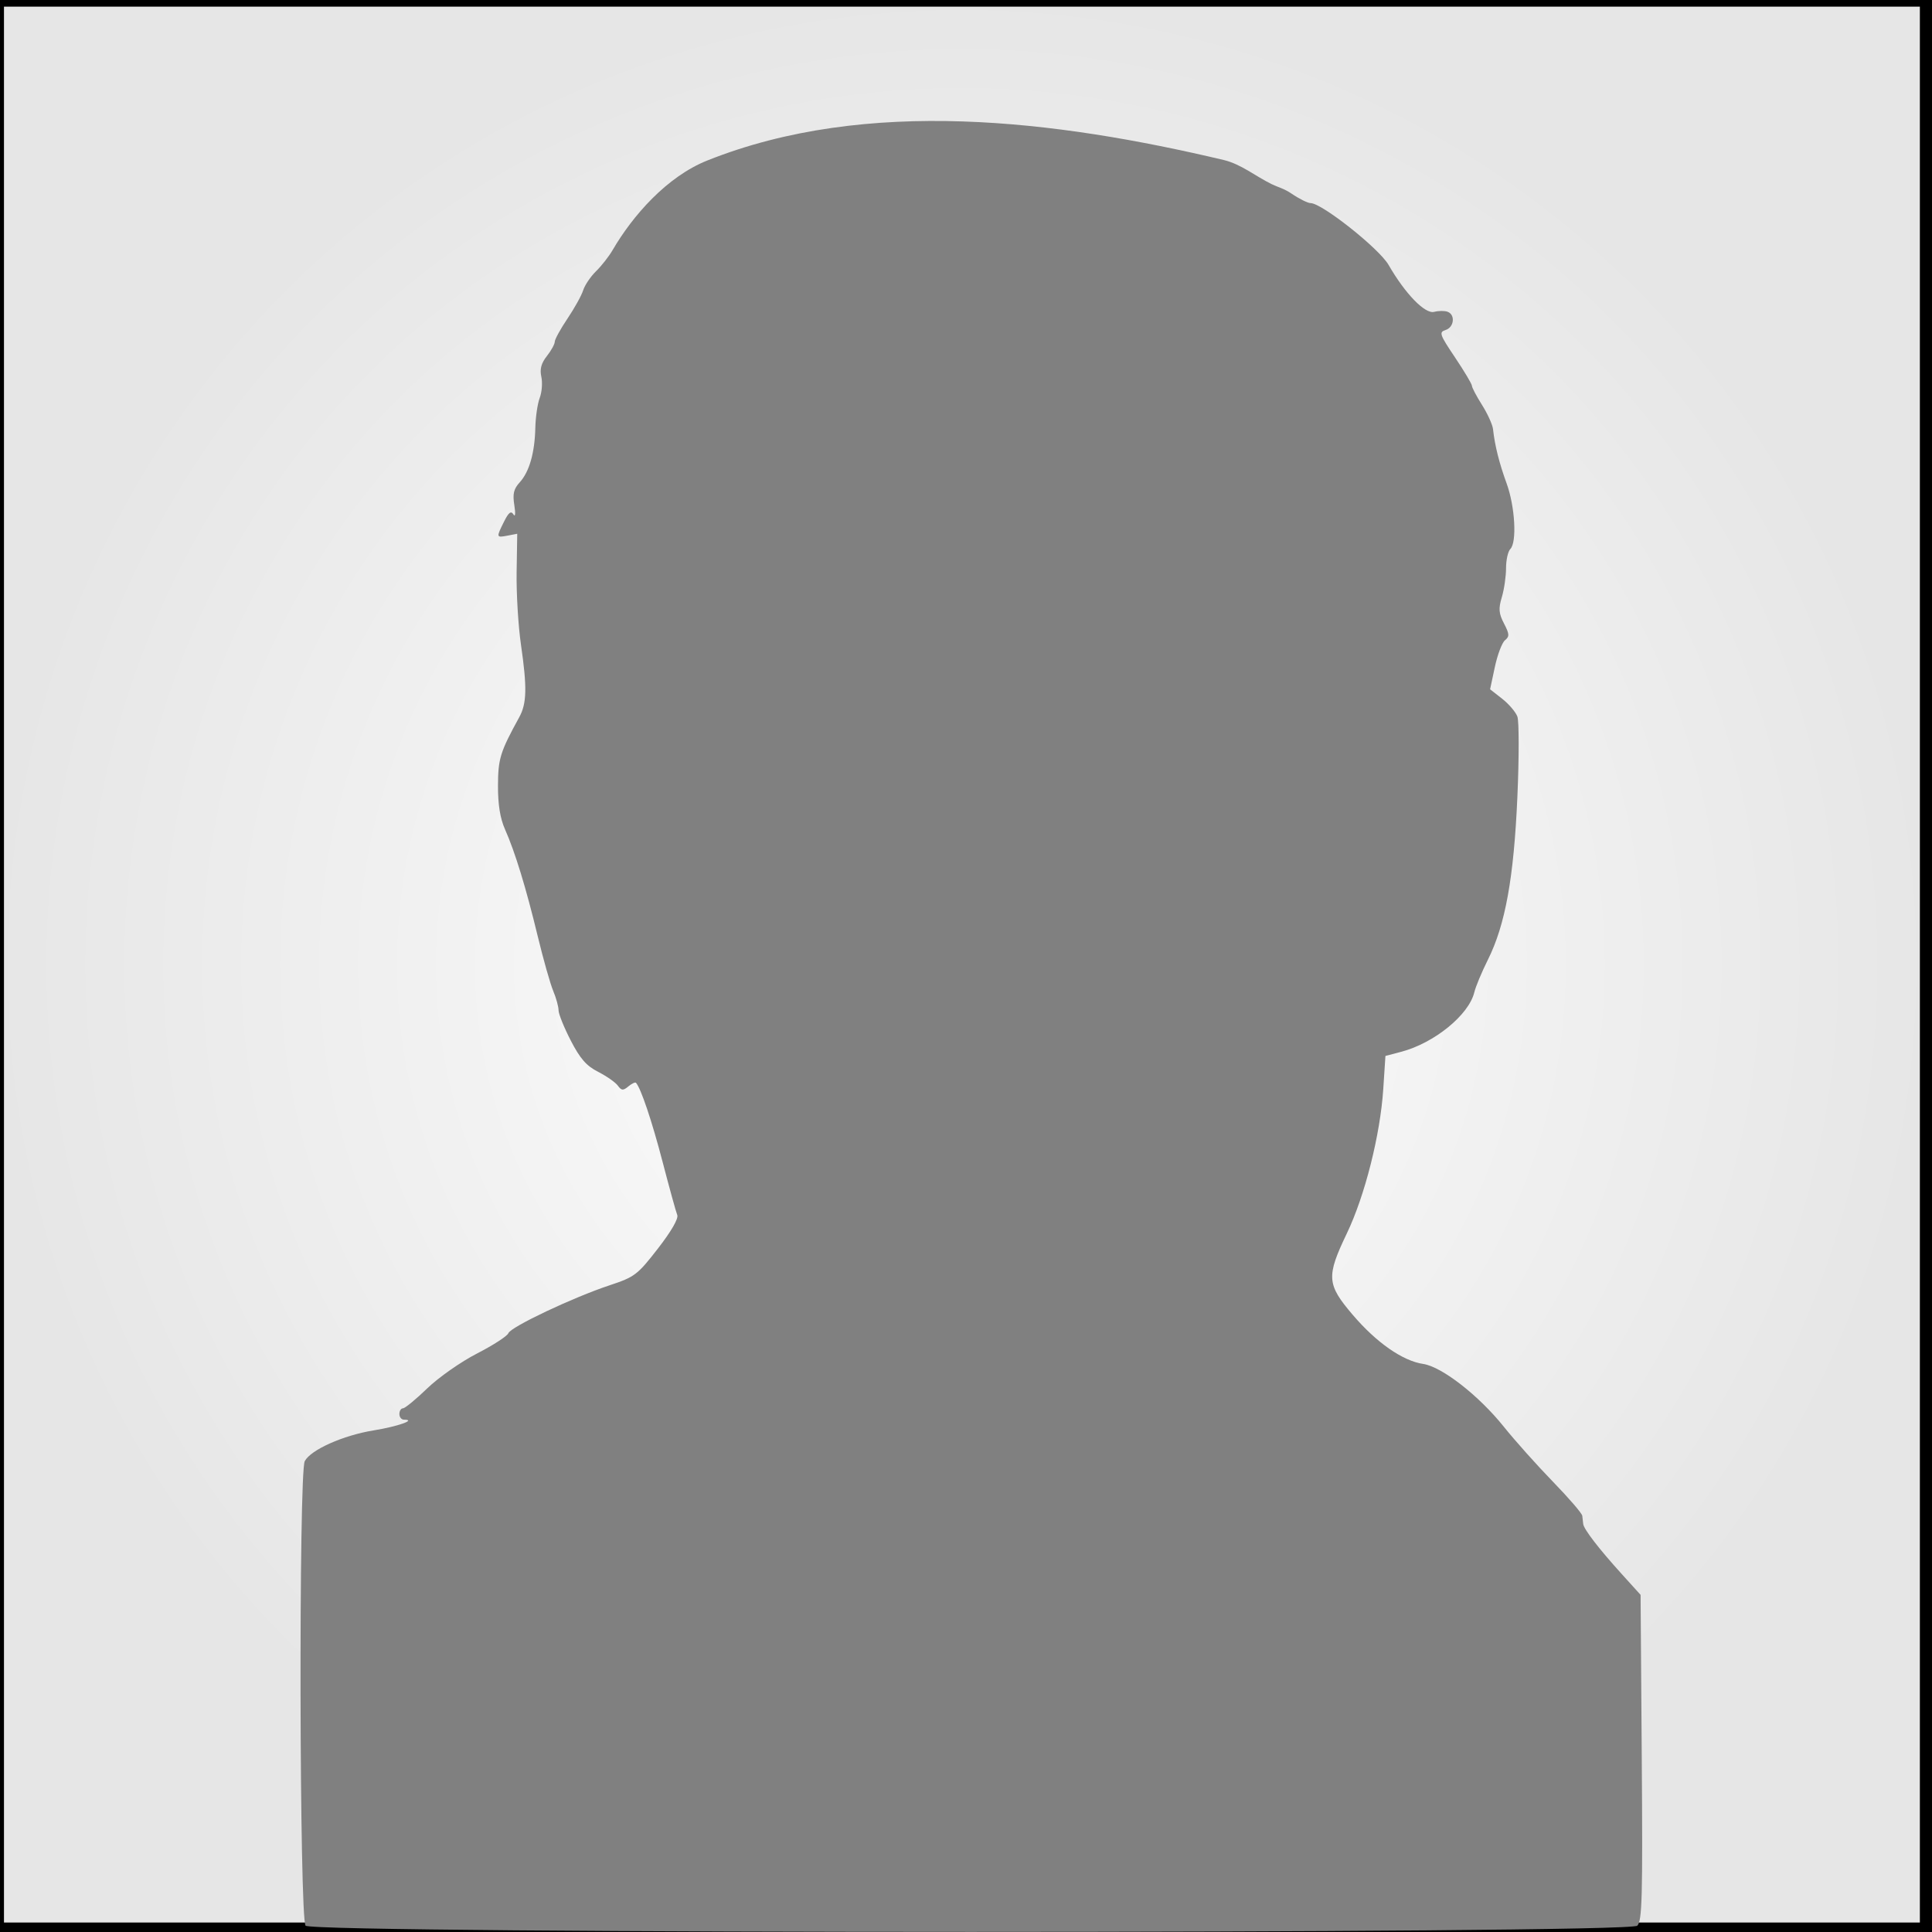 <?xml version="1.0" encoding="UTF-8" standalone="no"?>
<!-- Created with Inkscape (http://www.inkscape.org/) -->

<svg
   xmlns:dc="http://purl.org/dc/elements/1.1/"
   xmlns:cc="http://creativecommons.org/ns#"
   xmlns:rdf="http://www.w3.org/1999/02/22-rdf-syntax-ns#"
   xmlns:svg="http://www.w3.org/2000/svg"
   xmlns="http://www.w3.org/2000/svg"
   xmlns:xlink="http://www.w3.org/1999/xlink"
   xmlns:sodipodi="http://sodipodi.sourceforge.net/DTD/sodipodi-0.dtd"
   xmlns:inkscape="http://www.inkscape.org/namespaces/inkscape"
   id="svg2837"
   sodipodi:docname="defaultprofile.svg"
   viewBox="0 0 180 180"
   version="1.1"
   inkscape:version="0.48.5 r10040"
   width="100%"
   height="100%">
  <rect x="0" y="0" width="180" height="180" fill="#333333" stroke="none"/>
  <defs
     id="defs2841">
    <linearGradient
       id="linearGradient3758">
      <stop
         style="stop-color:#ffffff;stop-opacity:1;"
         offset="0"
         id="stop3760" />
      <stop
         style="stop-color:#e6e6e6;stop-opacity:1;"
         offset="1"
         id="stop3762" />
    </linearGradient>
    <radialGradient
       inkscape:collect="always"
       xlink:href="#linearGradient3758"
       id="radialGradient3766"
       cx="89.62"
       cy="89.867"
       fx="89.62"
       fy="89.867"
       r="90.75"
       gradientUnits="userSpaceOnUse" />
  </defs>
  <sodipodi:namedview
     id="namedview2839"
     bordercolor="#666666"
     inkscape:pageshadow="2"
     guidetolerance="10"
     pagecolor="#ffffff"
     gridtolerance="10"
     inkscape:window-maximized="1"
     inkscape:zoom="2.631383"
     objecttolerance="10"
     borderopacity="1"
     inkscape:current-layer="g2974"
     inkscape:cx="144.86831"
     inkscape:cy="88.100937"
     inkscape:window-y="26"
     inkscape:window-x="-2"
     inkscape:window-width="1366"
     showgrid="false"
     inkscape:pageopacity="0"
     inkscape:window-height="722" />
  <g
     id="g2974"
     transform="translate(-13.007,-283.78)">
    <rect
       style="opacity:1;fill:url(#radialGradient3766);fill-opacity:1;fill-rule:nonzero;stroke:#000000;stroke-width:1.5;stroke-linecap:butt;stroke-linejoin:round;stroke-miterlimit:4;stroke-opacity:1;stroke-dasharray:none"
       id="rect2988"
       width="180"
       height="180"
       x="-0.38"
       y="-0.133"
       transform="translate(13.007,283.78)" />
    <path
       id="path2863"
       sodipodi:nodetypes="csssssssssssssssssssssssscccsssssssssssssaaasssssssssssssssscccsssscccssssssscccscc"
       style="fill:#808080"
       d="m 41.477,463.19 c -0.575,-0.653 -0.648,-42.212 -0.076,-43.281 0.567,-1.059 3.577,-2.402 6.417,-2.863 2.257,-0.366 4.042,-0.997 2.822,-0.997 -0.233,0 -0.424,-0.238 -0.424,-0.53 0,-0.291 0.152,-0.53 0.337,-0.53 0.186,0 1.2,-0.834 2.255,-1.854 1.055,-1.02 3.146,-2.484 4.646,-3.254 1.501,-0.77 2.813,-1.62 2.916,-1.889 0.227,-0.592 6.023,-3.334 9.442,-4.468 2.331,-0.773 2.587,-0.968 4.489,-3.417 1.246,-1.605 1.935,-2.8 1.804,-3.127 -0.117,-0.291 -0.731,-2.516 -1.364,-4.944 -0.993,-3.809 -2.034,-6.9 -2.485,-7.377 -0.072,-0.076 -0.39,0.077 -0.707,0.34 -0.489,0.406 -0.638,0.394 -0.981,-0.075 -0.222,-0.304 -1.045,-0.88 -1.829,-1.28 -1.103,-0.563 -1.681,-1.224 -2.559,-2.926 -0.624,-1.21 -1.134,-2.475 -1.134,-2.813 0,-0.337 -0.225,-1.151 -0.499,-1.808 -0.274,-0.657 -0.921,-2.941 -1.437,-5.075 -1.093,-4.521 -2.115,-7.864 -3.05,-9.968 -0.456,-1.027 -0.662,-2.302 -0.657,-4.061 0.008,-2.529 0.202,-3.155 1.984,-6.398 0.701,-1.275 0.735,-2.766 0.156,-6.759 -0.253,-1.748 -0.435,-4.786 -0.404,-6.752 l 0.057,-3.574 -0.901,0.172 c -1.063,0.203 -1.069,0.181 -0.327,-1.306 0.428,-0.858 0.65,-1.029 0.873,-0.672 0.175,0.28 0.209,-0.076 0.084,-0.859 -0.168,-1.048 -0.061,-1.507 0.496,-2.119 0.901,-0.989 1.406,-2.747 1.46,-5.08 0.023,-1.005 0.208,-2.264 0.411,-2.798 0.203,-0.533 0.27,-1.418 0.15,-1.966 -0.157,-0.715 -0.012,-1.259 0.515,-1.928 0.404,-0.513 0.734,-1.112 0.734,-1.331 0,-0.219 0.533,-1.191 1.185,-2.159 0.652,-0.968 1.31,-2.155 1.462,-2.636 0.152,-0.482 0.692,-1.281 1.199,-1.777 0.507,-0.496 1.196,-1.373 1.531,-1.949 1.887,-3.241 5.068,-6.866 8.836,-8.37 14.895,-5.943 32.506,-3.746 48.111,-0.047 1.617,0.383 2.961,1.511 4.453,2.242 0.62,0.304 1.154,0.405 1.869,0.891 0.715,0.486 1.514,0.883 1.774,0.883 1.045,0 6.383,4.229 7.262,5.753 1.562,2.708 3.403,4.603 4.257,4.38 0.416,-0.109 0.979,-0.112 1.252,-0.007 0.733,0.281 0.601,1.446 -0.193,1.698 -0.633,0.201 -0.561,0.409 0.883,2.561 0.864,1.288 1.571,2.475 1.571,2.637 0,0.162 0.423,0.965 0.941,1.784 0.517,0.82 0.979,1.837 1.025,2.261 0.168,1.53 0.576,3.157 1.27,5.063 0.78,2.142 0.967,5.473 0.342,6.097 -0.22,0.22 -0.4,1.025 -0.4,1.789 0,0.764 -0.176,1.978 -0.392,2.697 -0.323,1.076 -0.287,1.511 0.202,2.455 0.51,0.985 0.523,1.206 0.093,1.558 -0.276,0.226 -0.701,1.347 -0.945,2.491 l -0.444,2.081 1.122,0.878 c 0.617,0.483 1.255,1.228 1.418,1.655 0.162,0.427 0.164,3.783 0.004,7.457 -0.33,7.563 -1.123,11.95 -2.749,15.207 -0.568,1.137 -1.137,2.501 -1.265,3.032 -0.509,2.111 -3.729,4.732 -6.812,5.544 l -1.469,0.387 -0.202,3.084 c -0.279,4.261 -1.71,9.936 -3.392,13.447 -1.93,4.029 -1.878,4.749 0.552,7.595 2.206,2.584 4.646,4.285 6.557,4.569 1.739,0.259 5.181,2.937 7.511,5.846 1.035,1.292 3.095,3.597 4.577,5.123 1.483,1.526 2.714,2.956 2.736,3.178 0.022,0.222 0.062,0.568 0.088,0.769 0.065,0.496 1.451,2.297 3.579,4.647 l 1.766,1.951 0.109,15.149 c 0.094,13.038 0.036,15.223 -0.416,15.675 -0.776,0.776 -123.39,0.773 -124.08,-0.003 l -1.4e-5,1.7e-4 z"
       inkscape:connector-curvature="0" />
  </g>
</svg>
